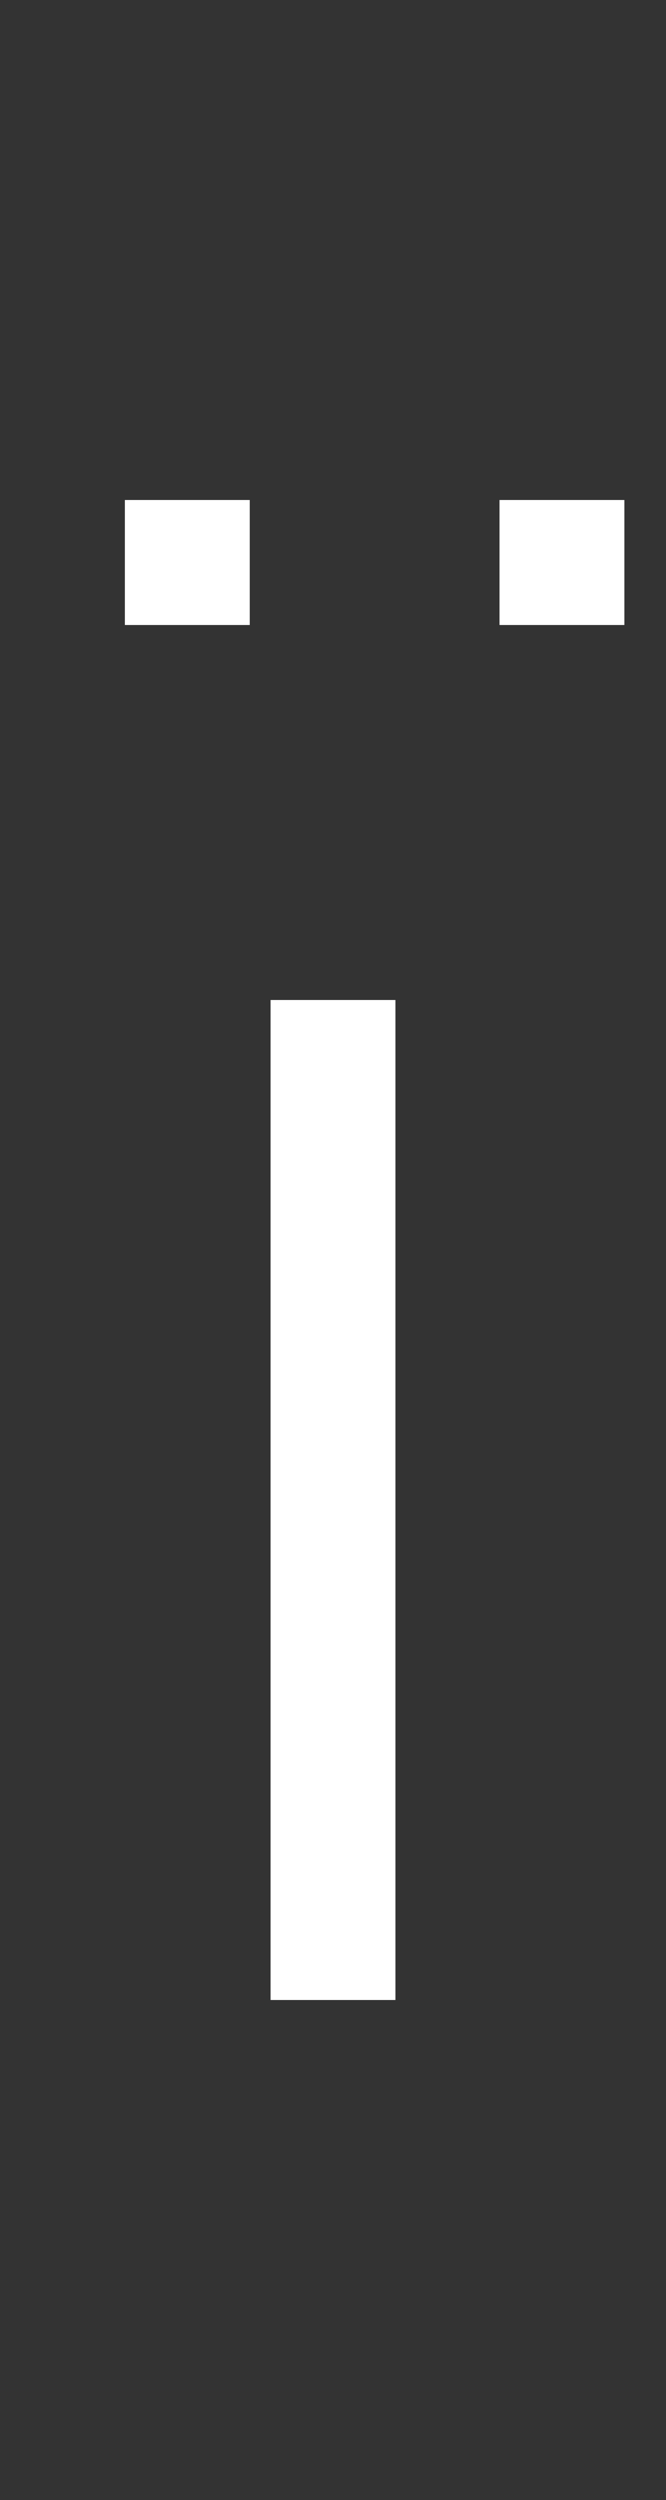 <svg width="4" height="15" viewBox="0 0 4 15" fill="none" xmlns="http://www.w3.org/2000/svg">
<rect x="0" y="0" width="4" height="15" fill="#333333" stroke="none"/>
<path d="M1.625 12V6H2.375V12H1.625Z" fill="white"/>
<path d="M1.5 3H0.75V3.75H1.5V3Z" fill="white"/>
<path d="M3 3.75V3H3.75V3.75H3Z" fill="white"/>
</svg>
